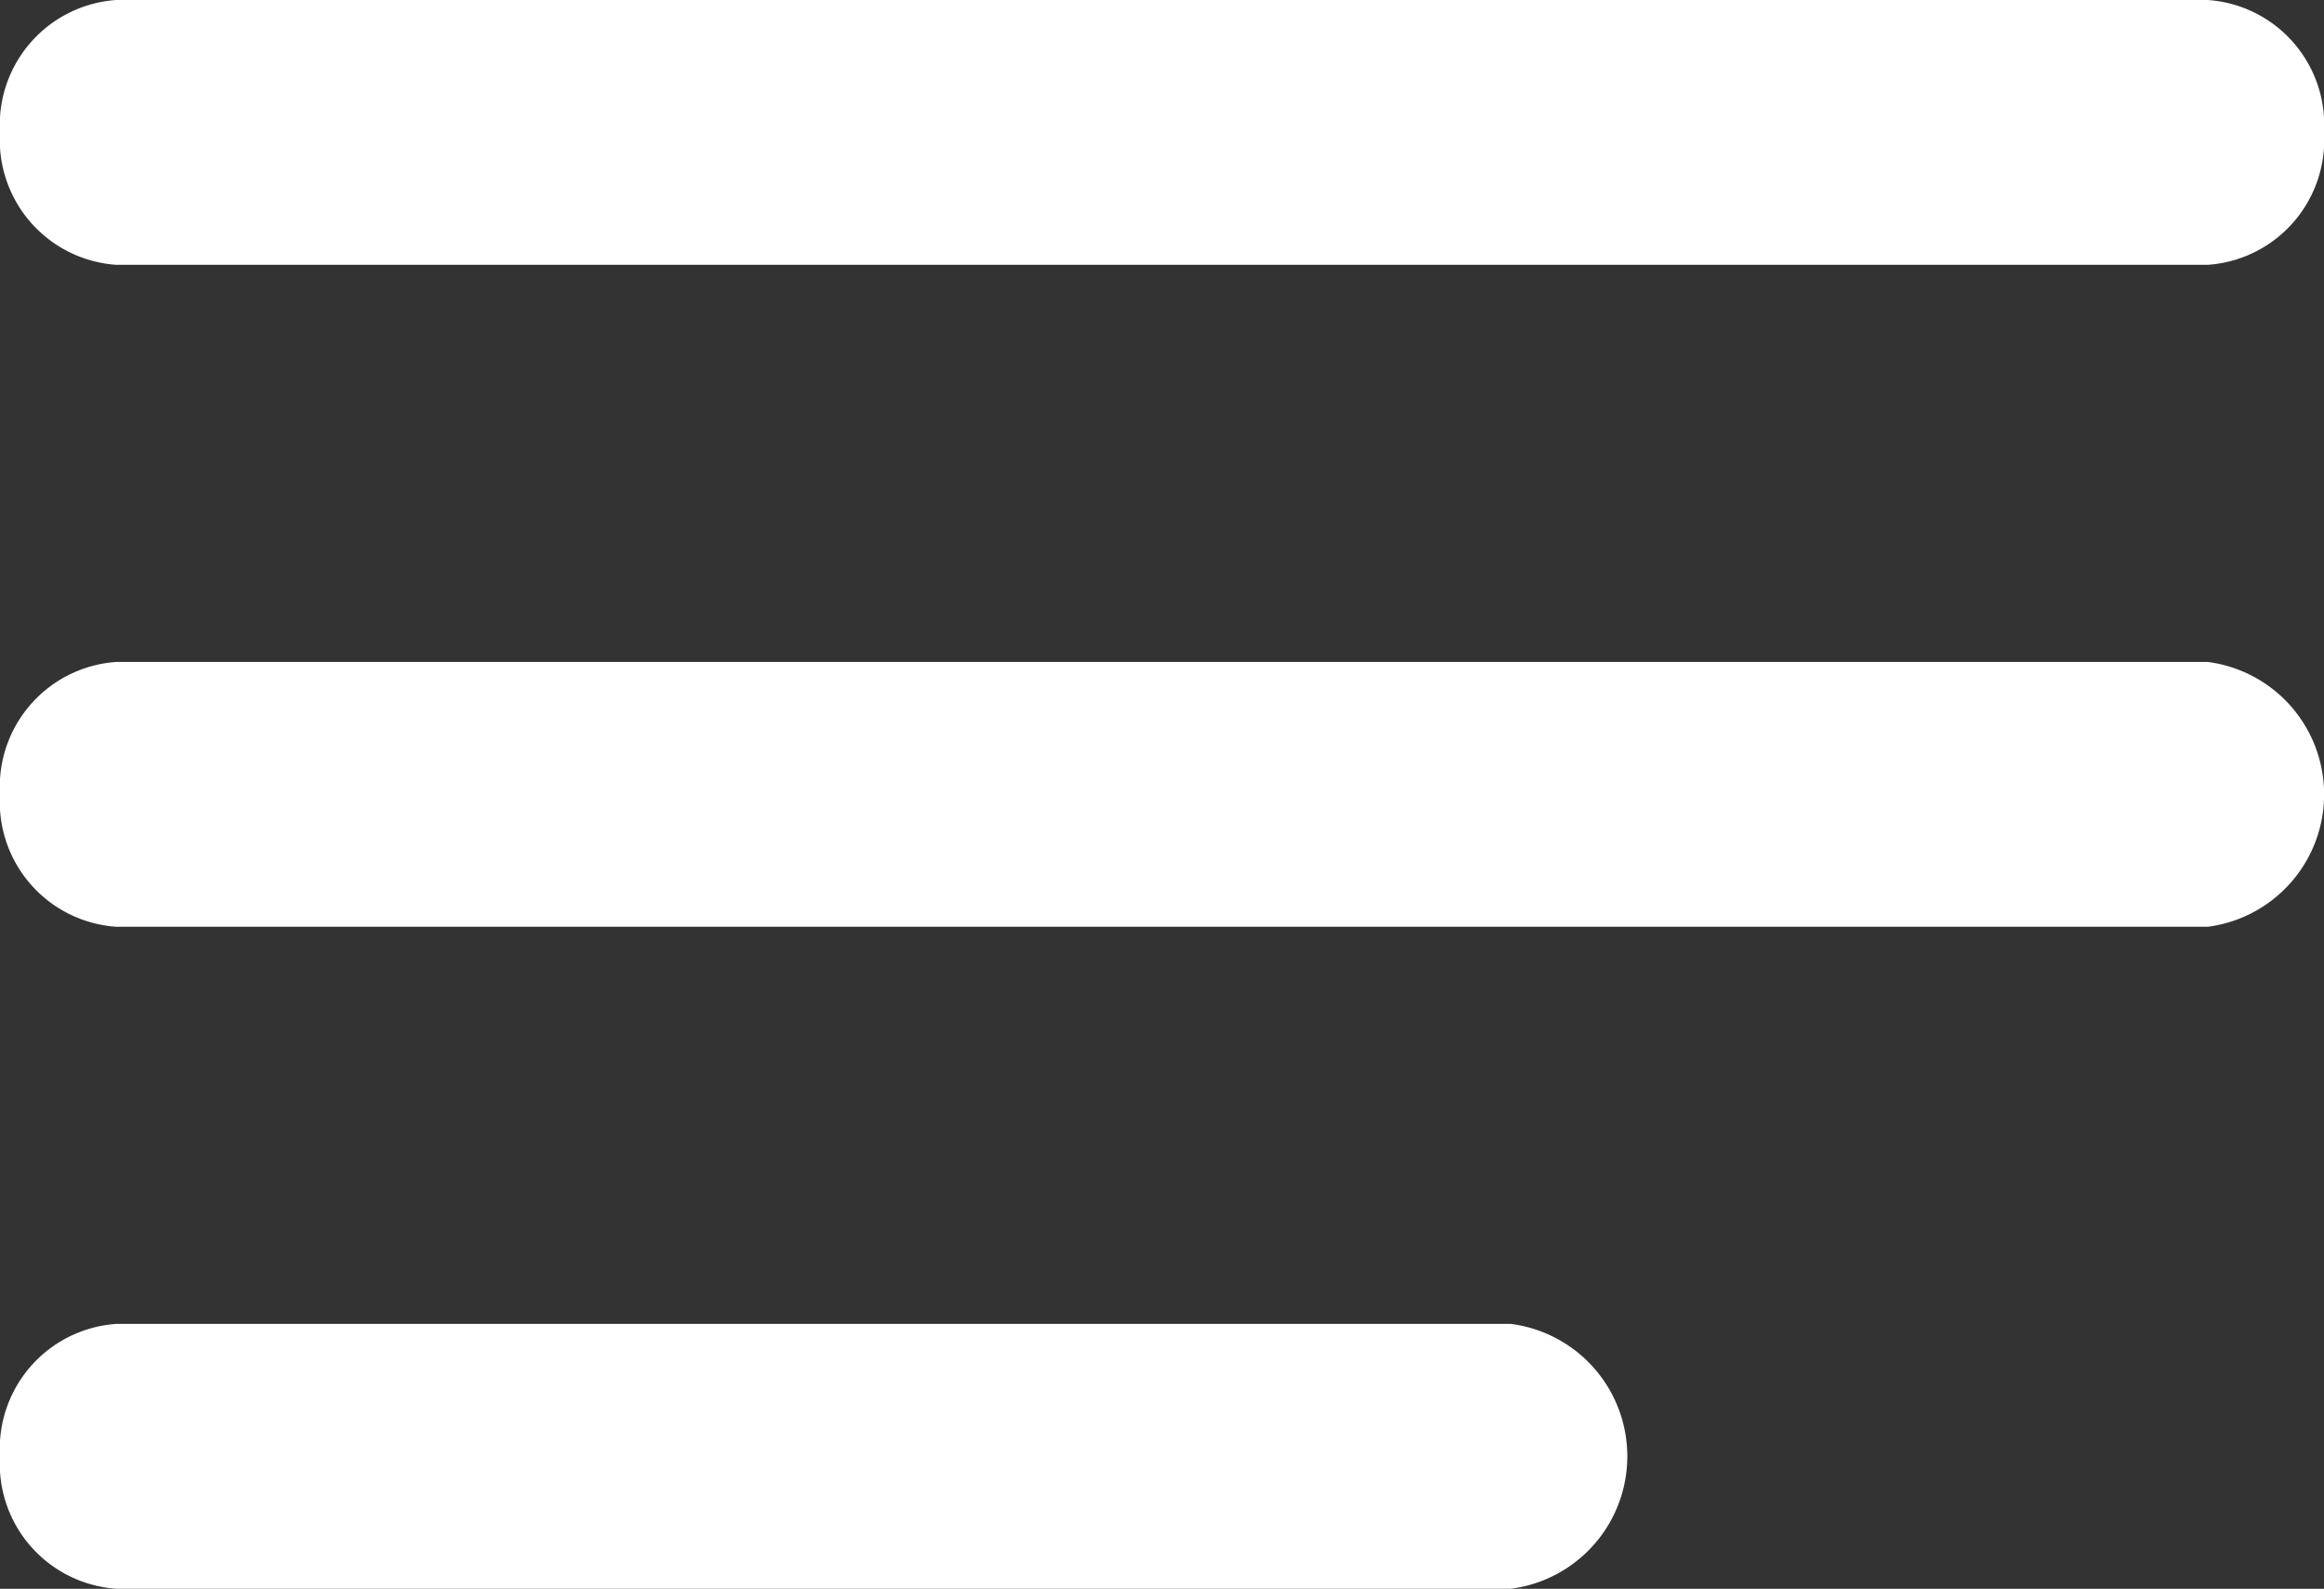 <svg xmlns="http://www.w3.org/2000/svg" width="29.3" height="20.027" viewBox="0 0 29.3 20.027">
  <rect x="0" y="0" width="29.3" height="20.027" fill="#333333" stroke="none"/>
  <g id="Grupo_392" data-name="Grupo 392" transform="translate(-25 -39.973)">
    <g id="Grupo_351" data-name="Grupo 351" transform="translate(-82.488 115)">
      <g id="card-text" transform="translate(107.488 -75.027)">
        <path id="Caminho_58" data-name="Caminho 58" d="M6.75,12.919A1.577,1.577,0,0,1,8.215,11.25h26.37a1.577,1.577,0,0,1,1.465,1.669,1.577,1.577,0,0,1-1.465,1.669H8.215A1.577,1.577,0,0,1,6.75,12.919Zm0,8.344a1.577,1.577,0,0,1,1.465-1.669h26.37a1.683,1.683,0,0,1,0,3.338H8.215A1.577,1.577,0,0,1,6.75,21.263Zm0,8.344a1.577,1.577,0,0,1,1.465-1.669H25.8a1.683,1.683,0,0,1,0,3.338H8.215A1.577,1.577,0,0,1,6.75,29.608Z" transform="translate(-6.75 -11.25)" fill="#fff" fill-rule="evenodd"/>
      </g>
    </g>
  </g>
</svg>
